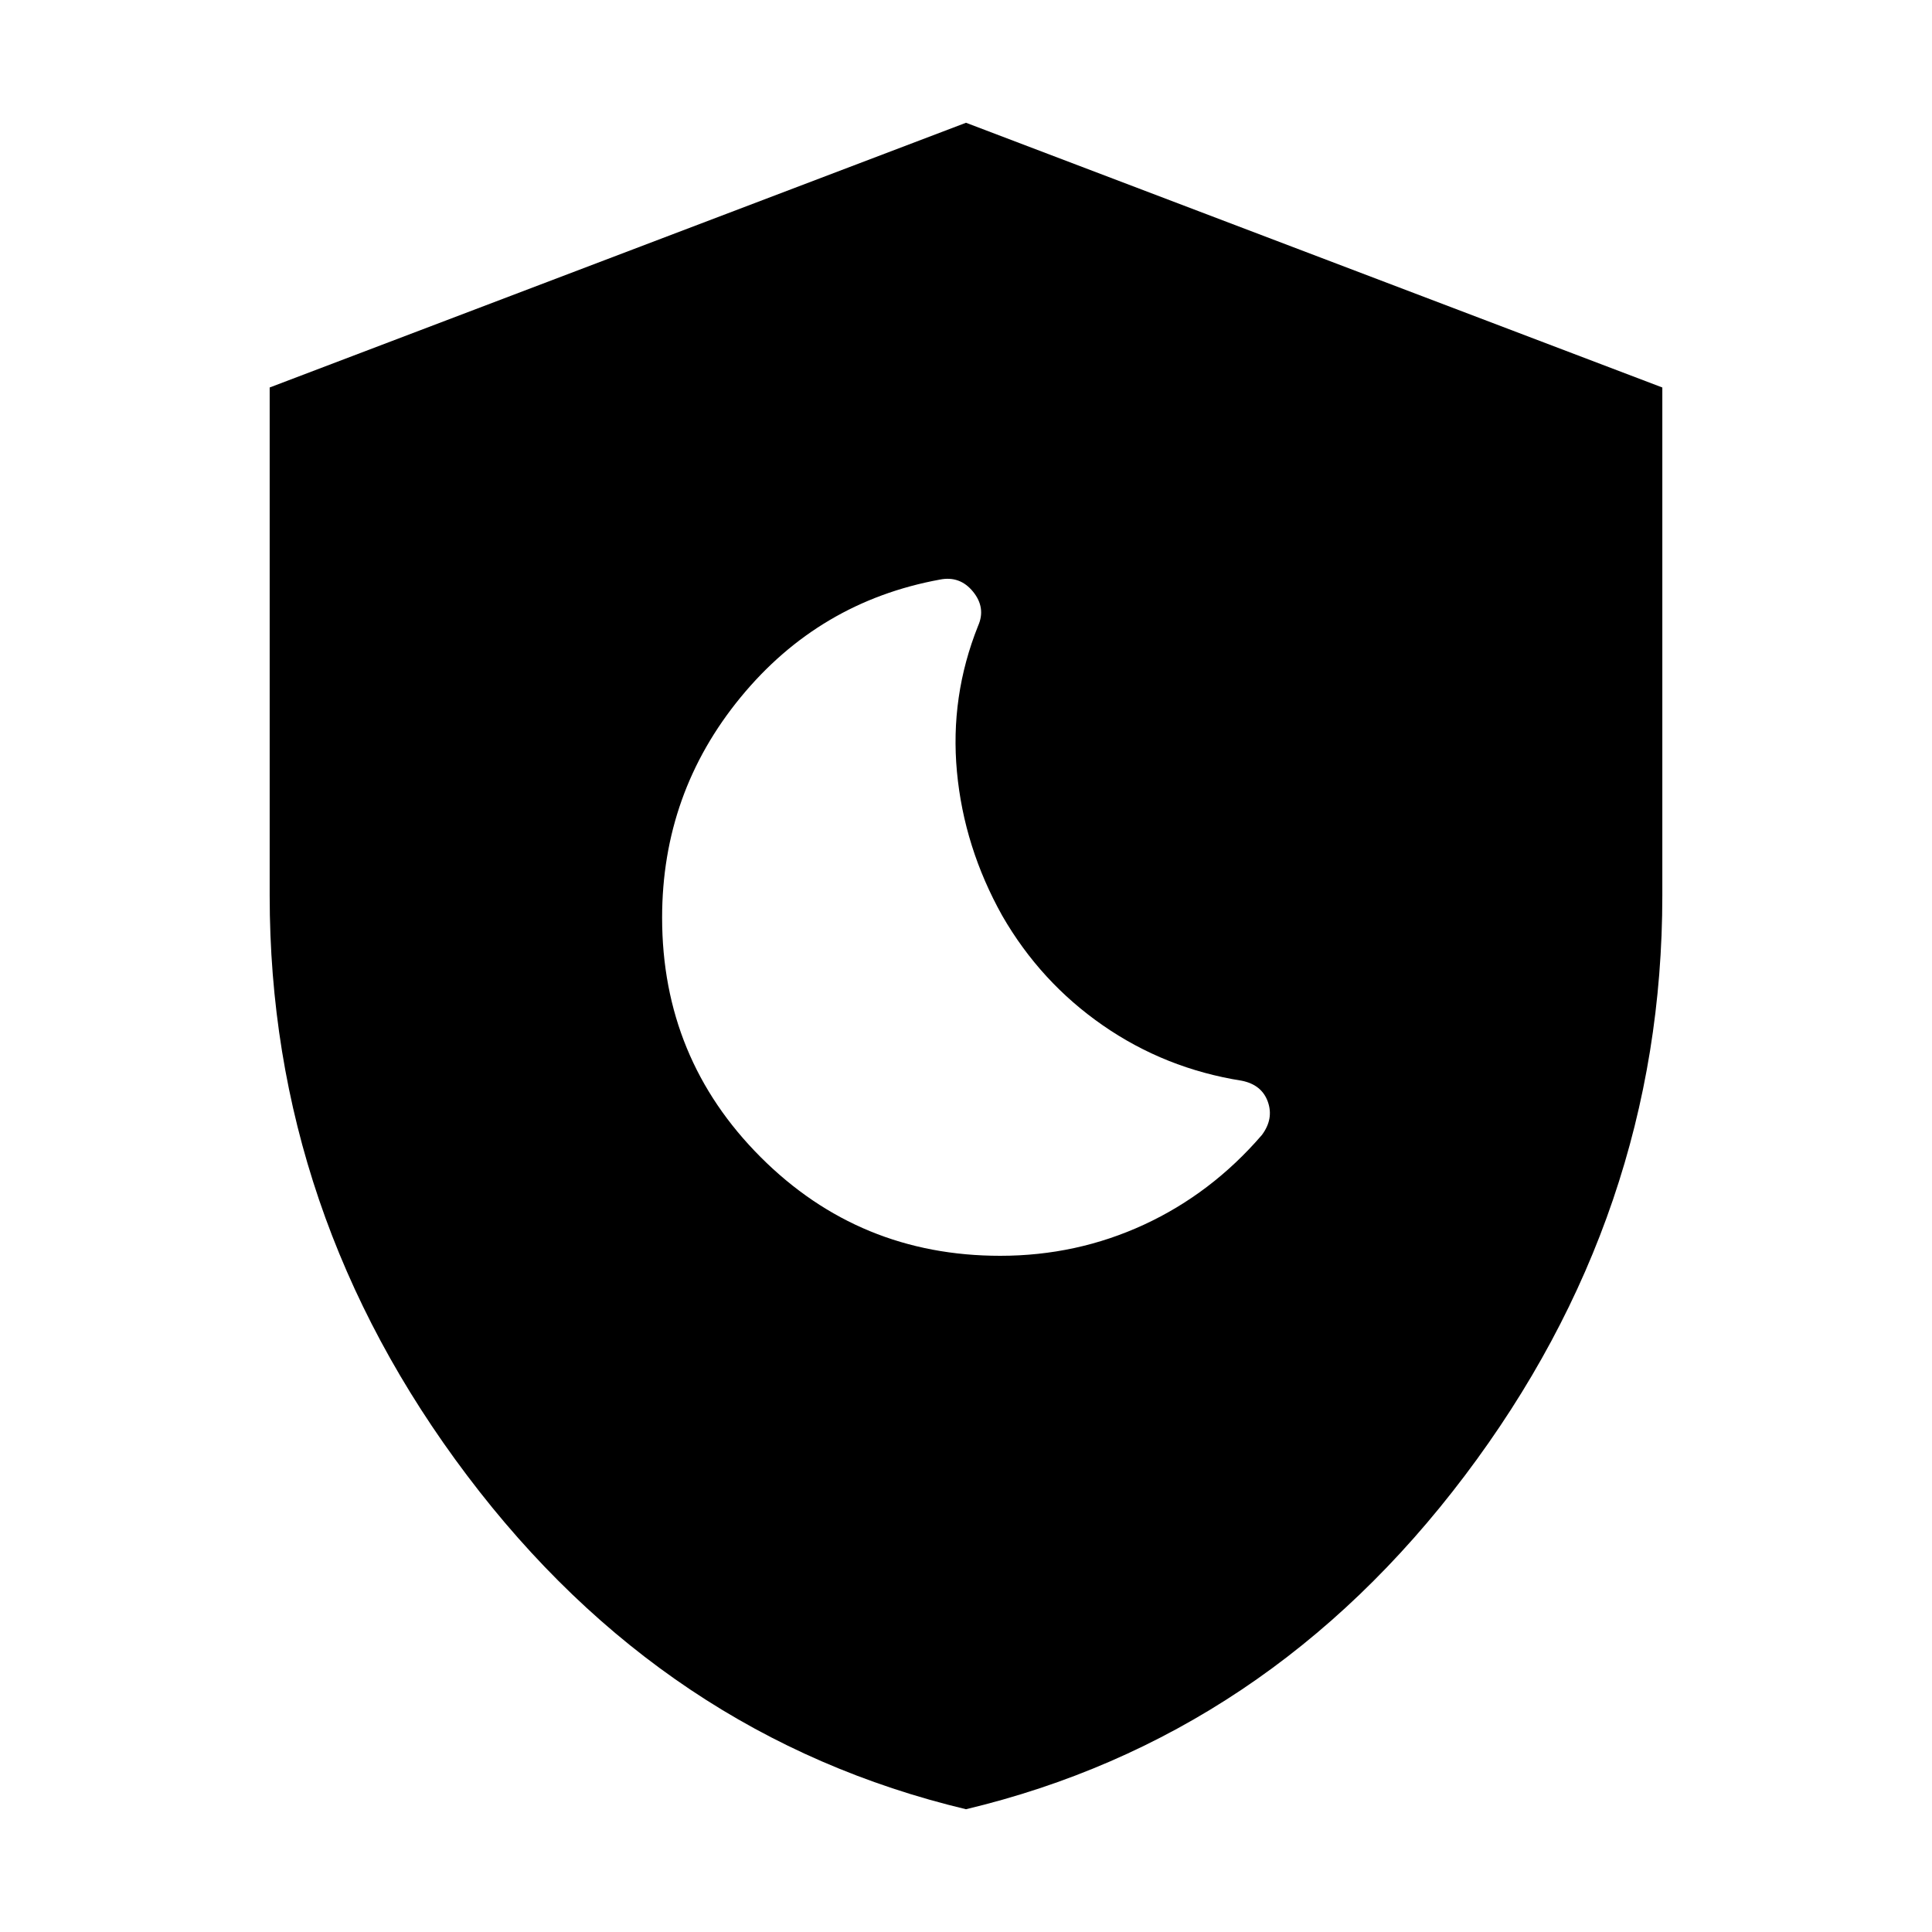 <svg xmlns="http://www.w3.org/2000/svg" height="20" viewBox="0 -960 960 960" width="20"><path d="M497-336q38 0 71.5-15.5T627-396q6-8 3-16.5T617-423q-38-6-69-27.5T498-505q-19-34-22.5-71.5T486-649q4-9-2.5-17t-16.5-6q-60 11-99 58.5T329-504q0 70 49 119t119 49ZM480-61Q330.23-96.81 232.12-226.8 134-356.8 134-515v-252.46L480-899l346 131.54V-515q0 158.2-98.12 288.2Q629.77-96.81 480-61Z"/></svg>